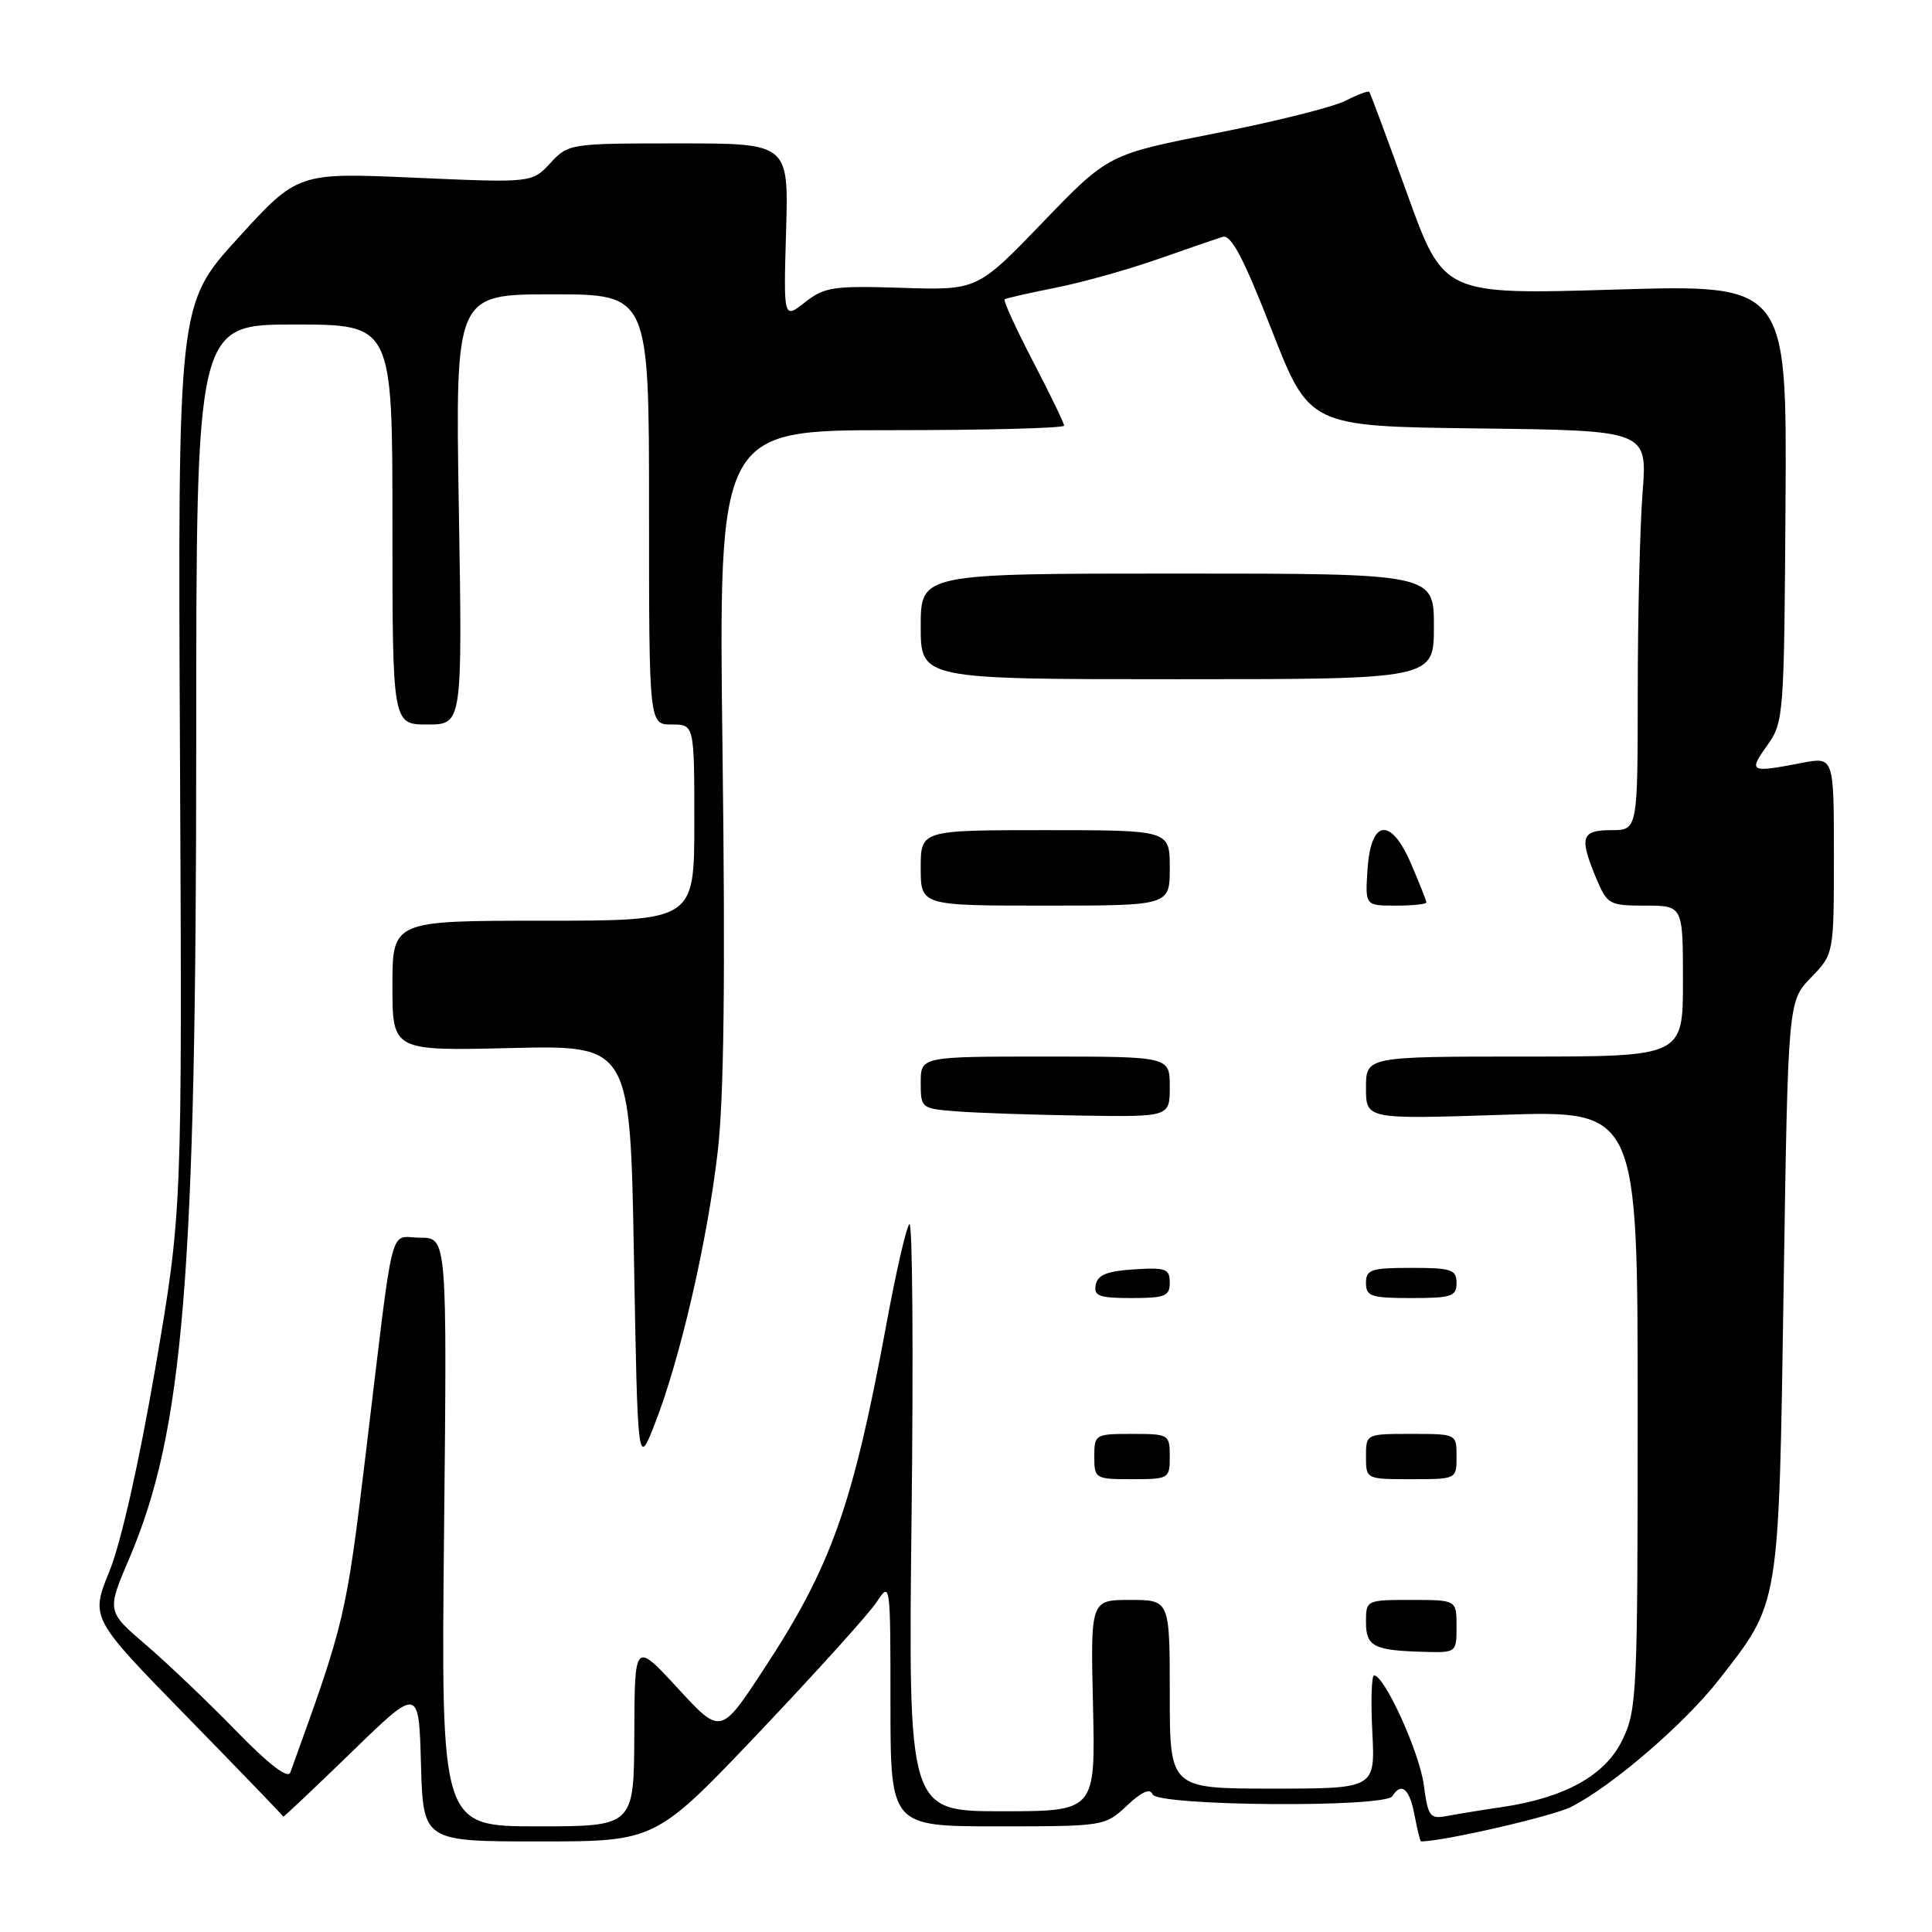 <?xml version="1.0" encoding="UTF-8" standalone="no"?>
<!DOCTYPE svg PUBLIC "-//W3C//DTD SVG 1.1//EN" "http://www.w3.org/Graphics/SVG/1.1/DTD/svg11.dtd" >
<svg xmlns="http://www.w3.org/2000/svg" xmlns:xlink="http://www.w3.org/1999/xlink" version="1.1" viewBox="0 0 256 256">
 <g >
 <path fill="currentColor"
d=" M 100.57 229.56 C 108.11 221.61 115.12 213.85 116.14 212.31 C 117.98 209.52 117.99 209.59 117.99 225.75 C 118.00 242.00 118.00 242.00 132.20 242.00 C 146.30 242.00 146.41 241.98 149.33 239.25 C 151.29 237.41 152.41 236.91 152.71 237.75 C 153.28 239.32 183.54 239.56 184.50 238.00 C 185.68 236.09 186.78 237.02 187.43 240.50 C 187.80 242.43 188.18 244.00 188.30 244.00 C 191.32 243.98 205.78 240.65 208.19 239.42 C 213.67 236.63 223.23 228.39 227.80 222.53 C 235.85 212.21 235.69 213.20 236.34 170.59 C 236.92 132.68 236.92 132.68 239.96 129.54 C 243.00 126.40 243.00 126.40 243.00 113.34 C 243.00 100.27 243.00 100.27 238.75 101.09 C 231.88 102.42 231.65 102.30 234.14 98.81 C 236.36 95.69 236.41 95.03 236.59 66.66 C 236.77 37.69 236.77 37.69 214.03 38.37 C 191.29 39.05 191.29 39.05 186.49 25.77 C 183.86 18.47 181.58 12.35 181.44 12.18 C 181.30 12.00 179.88 12.53 178.29 13.35 C 176.70 14.17 168.97 16.11 161.12 17.65 C 146.84 20.46 146.84 20.46 138.17 29.46 C 129.50 38.46 129.50 38.46 119.50 38.14 C 110.40 37.85 109.24 38.03 106.66 40.06 C 103.82 42.29 103.82 42.29 104.16 30.64 C 104.50 19.00 104.50 19.00 89.92 19.00 C 75.50 19.00 75.32 19.03 72.92 21.61 C 70.50 24.23 70.50 24.23 54.97 23.55 C 39.45 22.86 39.45 22.86 31.50 31.59 C 23.56 40.32 23.56 40.32 23.85 100.41 C 24.14 160.50 24.14 160.50 20.59 181.23 C 18.43 193.79 16.04 204.40 14.51 208.17 C 11.98 214.39 11.98 214.39 24.74 227.44 C 31.75 234.62 37.51 240.59 37.54 240.71 C 37.56 240.82 41.61 236.99 46.54 232.21 C 55.50 223.50 55.50 223.50 55.78 233.75 C 56.07 244.00 56.07 244.00 71.46 244.00 C 86.85 244.00 86.85 244.00 100.57 229.56 Z  M 58.84 203.00 C 59.24 164.00 59.24 164.00 55.66 164.00 C 51.48 164.00 52.30 160.77 48.49 192.41 C 45.85 214.32 45.74 214.79 38.47 234.86 C 38.15 235.75 35.65 233.83 31.24 229.30 C 27.53 225.49 22.17 220.38 19.32 217.94 C 14.14 213.50 14.14 213.50 17.13 206.50 C 24.32 189.65 26.00 169.22 26.00 98.45 C 26.00 43.00 26.00 43.00 39.00 43.00 C 52.00 43.00 52.00 43.00 52.00 69.50 C 52.00 96.00 52.00 96.00 56.64 96.00 C 61.27 96.00 61.27 96.00 60.80 67.50 C 60.33 39.00 60.33 39.00 73.17 39.00 C 86.00 39.00 86.00 39.00 86.00 67.50 C 86.00 96.00 86.00 96.00 89.00 96.00 C 92.00 96.00 92.00 96.00 92.00 109.00 C 92.00 122.00 92.00 122.00 72.00 122.00 C 52.00 122.00 52.00 122.00 52.00 130.62 C 52.00 139.25 52.00 139.25 67.75 138.87 C 83.50 138.50 83.50 138.50 84.00 166.50 C 84.50 194.50 84.50 194.50 86.82 188.53 C 90.14 179.97 93.71 164.53 95.09 152.70 C 95.93 145.55 96.12 129.72 95.74 99.75 C 95.20 57.00 95.20 57.00 118.10 57.00 C 130.70 57.00 141.00 56.73 141.00 56.40 C 141.00 56.07 139.14 52.23 136.87 47.87 C 134.60 43.50 132.91 39.81 133.12 39.66 C 133.33 39.51 136.34 38.83 139.80 38.14 C 143.27 37.46 149.34 35.76 153.30 34.38 C 157.26 32.99 161.18 31.64 162.00 31.39 C 163.12 31.04 164.75 34.12 168.50 43.71 C 173.50 56.50 173.50 56.50 195.90 56.77 C 218.29 57.04 218.29 57.04 217.65 65.27 C 217.30 69.80 217.01 81.71 217.01 91.75 C 217.00 110.00 217.00 110.00 213.50 110.00 C 209.52 110.00 209.23 110.92 211.51 116.38 C 212.97 119.85 213.23 120.00 218.01 120.00 C 223.00 120.00 223.00 120.00 223.00 130.00 C 223.00 140.00 223.00 140.00 202.00 140.00 C 181.00 140.00 181.00 140.00 181.00 144.15 C 181.00 148.31 181.00 148.31 199.00 147.72 C 217.00 147.13 217.00 147.13 217.00 186.75 C 217.00 224.57 216.91 226.56 214.96 230.58 C 212.70 235.25 207.35 238.22 199.00 239.45 C 196.53 239.81 193.33 240.33 191.89 240.60 C 189.45 241.07 189.24 240.80 188.65 236.44 C 188.05 232.11 183.45 222.00 182.07 222.00 C 181.74 222.00 181.63 225.38 181.84 229.50 C 182.22 237.00 182.22 237.00 168.61 237.00 C 155.00 237.00 155.00 237.00 155.00 224.50 C 155.00 212.00 155.00 212.00 149.75 212.00 C 144.50 212.00 144.50 212.00 144.83 226.00 C 145.15 240.00 145.15 240.00 132.74 240.00 C 120.34 240.00 120.34 240.00 120.79 200.75 C 121.04 179.16 120.91 161.81 120.50 162.20 C 120.10 162.58 118.73 168.51 117.47 175.37 C 113.00 199.55 110.17 207.52 101.20 221.19 C 95.50 229.89 95.50 229.89 89.80 223.69 C 84.09 217.50 84.09 217.50 84.05 229.75 C 84.00 242.00 84.00 242.00 71.22 242.00 C 58.44 242.00 58.44 242.00 58.84 203.00 Z  M 193.00 215.50 C 193.00 212.00 193.00 212.00 187.00 212.00 C 181.03 212.00 181.00 212.02 181.00 214.93 C 181.00 218.18 182.01 218.70 188.75 218.88 C 192.96 219.00 193.00 218.97 193.00 215.50 Z  M 155.00 193.00 C 155.00 190.07 154.89 190.00 150.00 190.00 C 145.11 190.00 145.00 190.07 145.00 193.00 C 145.00 195.93 145.11 196.00 150.00 196.00 C 154.89 196.00 155.00 195.93 155.00 193.00 Z  M 193.00 193.00 C 193.00 190.00 193.00 190.00 187.00 190.00 C 181.00 190.00 181.00 190.00 181.00 193.00 C 181.00 196.00 181.00 196.00 187.00 196.00 C 193.00 196.00 193.00 196.00 193.00 193.00 Z  M 155.00 169.95 C 155.00 168.12 154.47 167.92 150.26 168.20 C 146.69 168.42 145.44 168.93 145.19 170.25 C 144.90 171.73 145.64 172.00 149.93 172.00 C 154.38 172.00 155.00 171.75 155.00 169.95 Z  M 193.00 170.00 C 193.00 168.22 192.33 168.00 187.00 168.00 C 181.67 168.00 181.00 168.22 181.00 170.00 C 181.00 171.78 181.67 172.00 187.00 172.00 C 192.33 172.00 193.00 171.78 193.00 170.00 Z  M 155.00 144.00 C 155.00 140.00 155.00 140.00 138.50 140.00 C 122.00 140.00 122.00 140.00 122.00 143.45 C 122.00 146.84 122.07 146.90 126.75 147.26 C 129.36 147.47 136.79 147.72 143.25 147.82 C 155.00 148.00 155.00 148.00 155.00 144.00 Z  M 155.00 115.00 C 155.00 110.00 155.00 110.00 138.50 110.00 C 122.00 110.00 122.00 110.00 122.00 115.00 C 122.00 120.00 122.00 120.00 138.50 120.00 C 155.00 120.00 155.00 120.00 155.00 115.00 Z  M 189.00 119.58 C 189.00 119.35 188.10 117.07 187.00 114.51 C 184.29 108.18 181.63 108.53 181.20 115.26 C 180.89 120.00 180.89 120.00 184.95 120.00 C 187.18 120.00 189.00 119.81 189.00 119.58 Z  M 190.00 83.00 C 190.00 76.00 190.00 76.00 156.00 76.00 C 122.00 76.00 122.00 76.00 122.00 83.00 C 122.00 90.00 122.00 90.00 156.00 90.00 C 190.00 90.00 190.00 90.00 190.00 83.00 Z "/>
</g>
</svg>